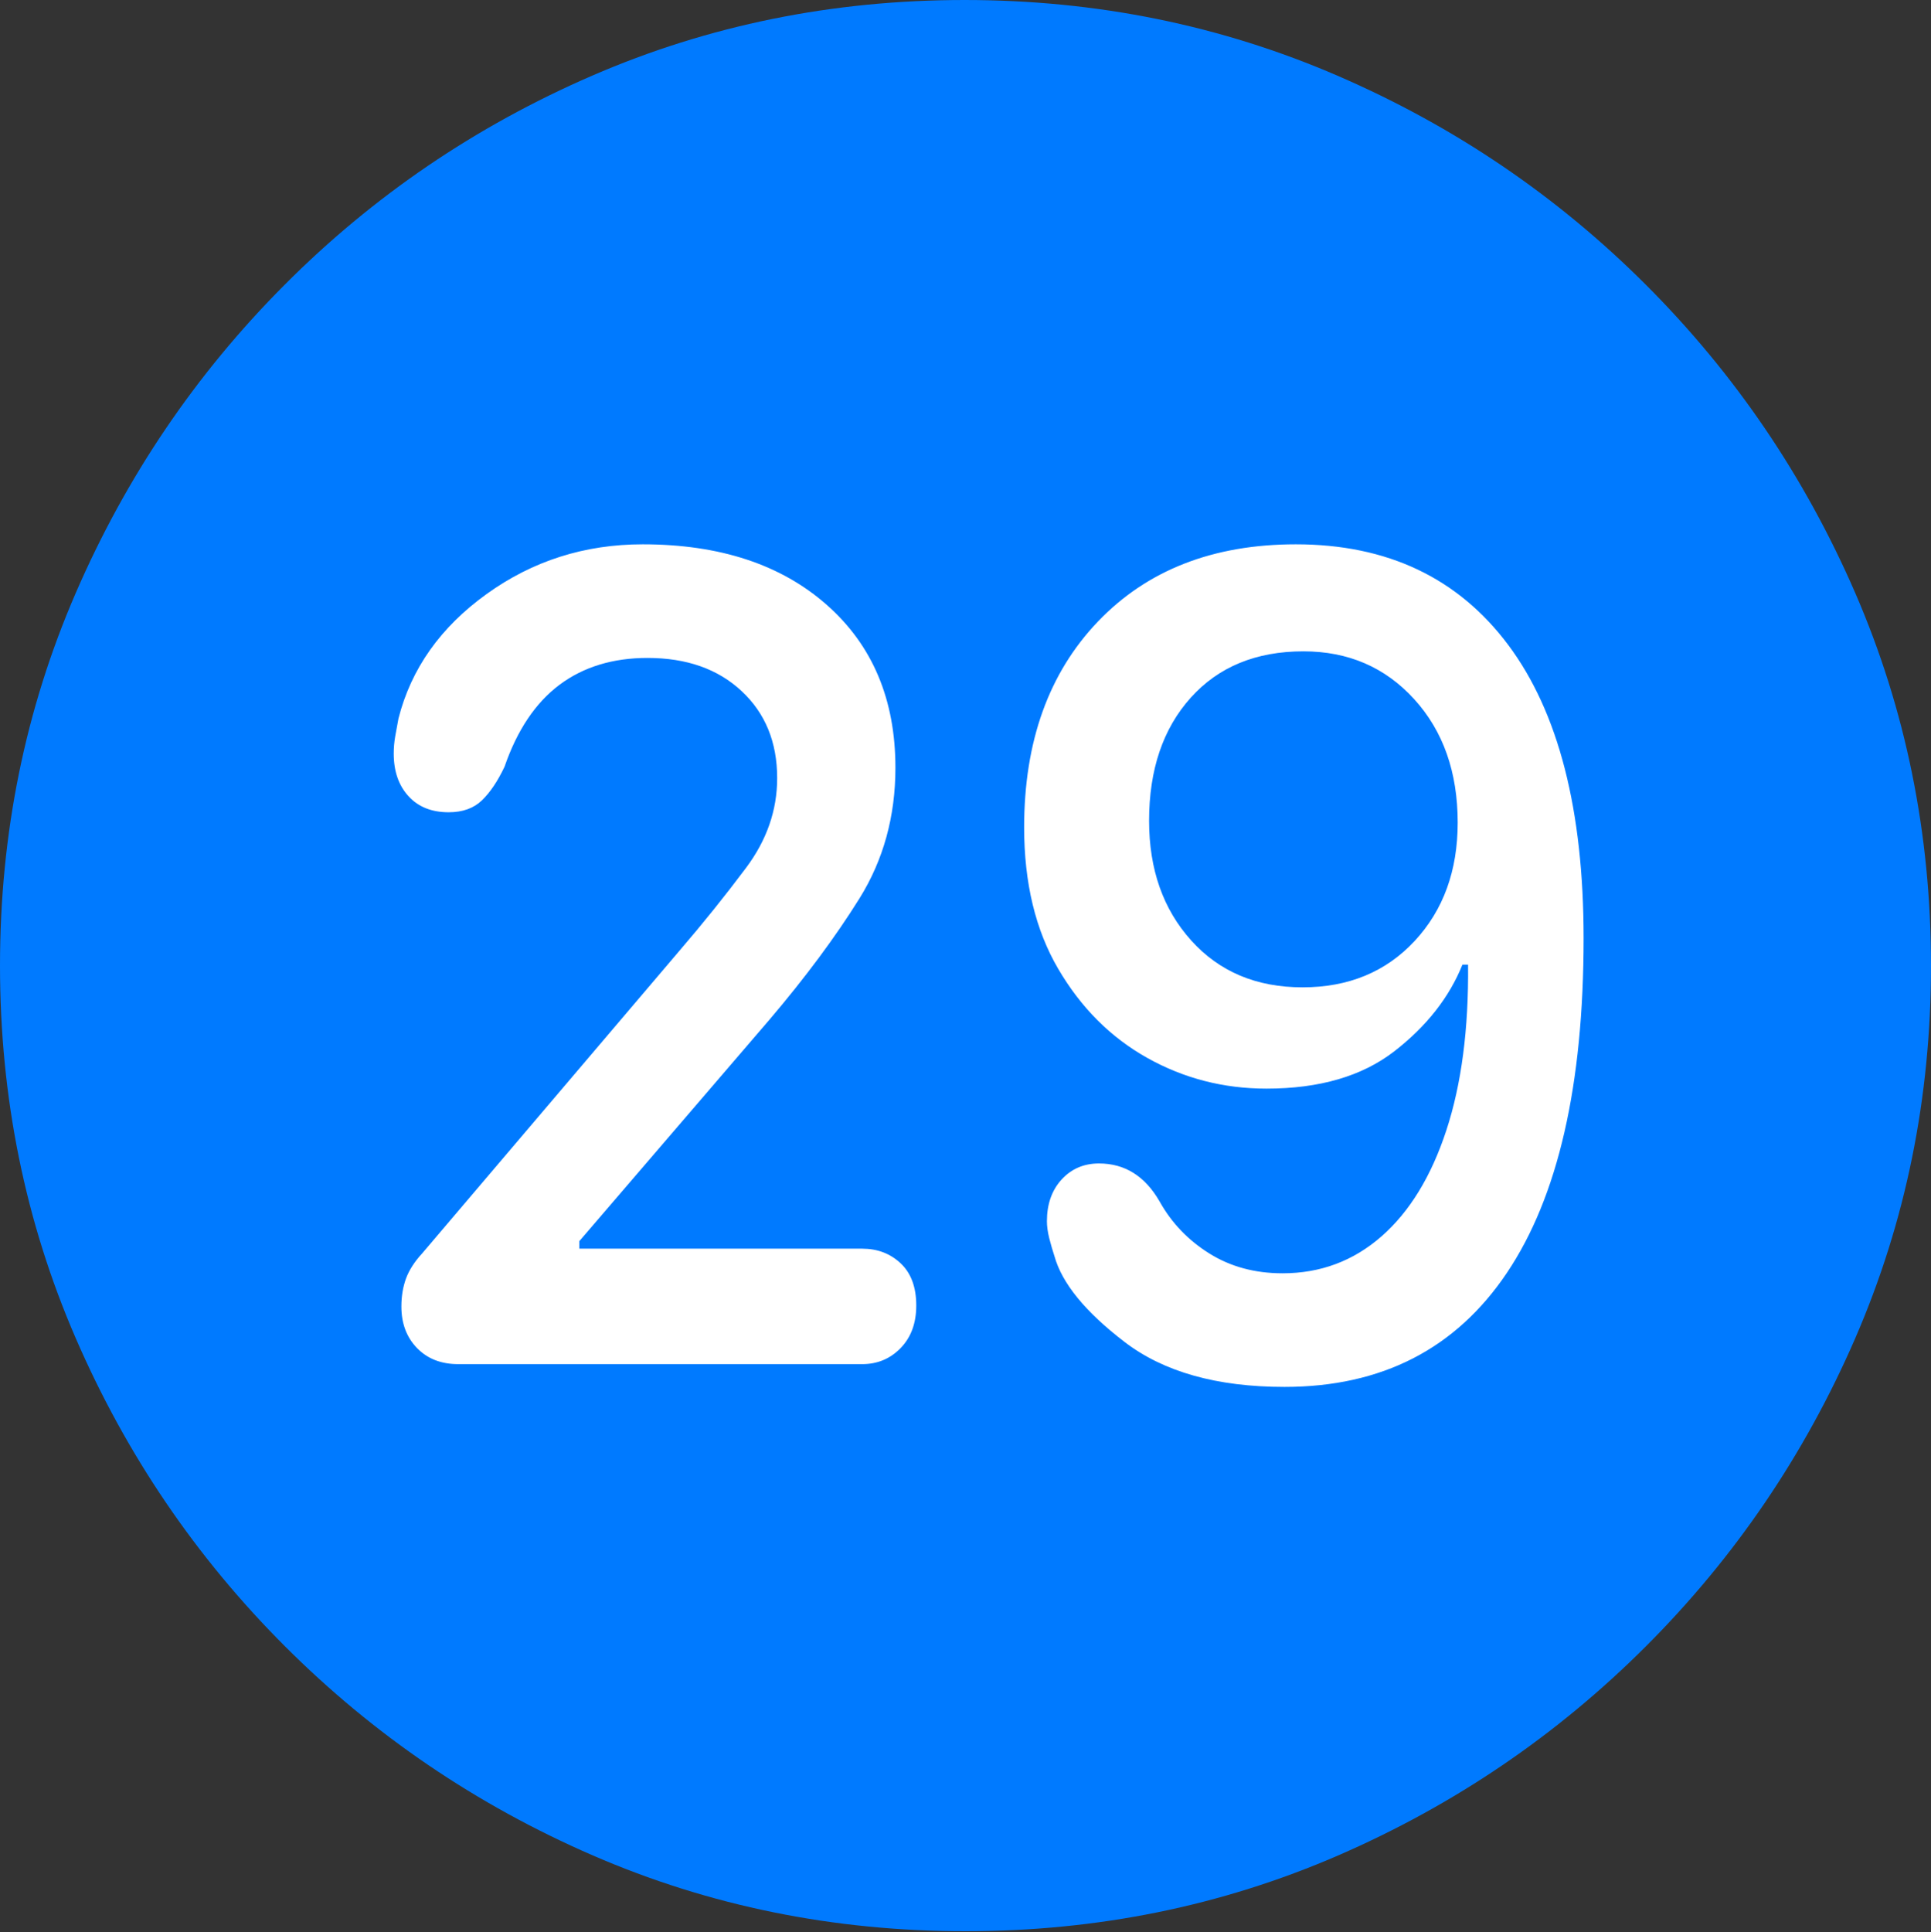 <?xml version="1.0" encoding="UTF-8"?>
<!--Generator: Apple Native CoreSVG 175.5-->
<!DOCTYPE svg
PUBLIC "-//W3C//DTD SVG 1.1//EN"
       "http://www.w3.org/Graphics/SVG/1.1/DTD/svg11.dtd">
<svg version="1.1" xmlns="http://www.w3.org/2000/svg" xmlns:xlink="http://www.w3.org/1999/xlink" width="19.922" height="19.932">
 <rect width="100%" height="100%" fill="#333333" stroke="none"/>
 <g>
  <rect height="19.932" opacity="0" width="19.922" x="0" y="0"/>
  <path d="M9.961 19.922Q12.002 19.922 13.804 19.141Q15.605 18.359 16.982 16.982Q18.359 15.605 19.141 13.804Q19.922 12.002 19.922 9.961Q19.922 7.92 19.141 6.118Q18.359 4.316 16.982 2.939Q15.605 1.562 13.799 0.781Q11.992 0 9.951 0Q7.91 0 6.108 0.781Q4.307 1.562 2.935 2.939Q1.562 4.316 0.781 6.118Q0 7.92 0 9.961Q0 12.002 0.781 13.804Q1.562 15.605 2.939 16.982Q4.316 18.359 6.118 19.141Q7.92 19.922 9.961 19.922Z" fill="#007aff"/>
  <path d="M4.727 14.072Q4.463 14.072 4.302 13.906Q4.141 13.74 4.141 13.477Q4.141 13.32 4.189 13.188Q4.238 13.057 4.355 12.93L7.012 9.805Q7.373 9.385 7.695 8.955Q8.018 8.525 8.018 8.027Q8.018 7.471 7.651 7.129Q7.285 6.787 6.68 6.787Q6.143 6.787 5.771 7.065Q5.4 7.344 5.205 7.91Q5.098 8.135 4.971 8.257Q4.844 8.379 4.629 8.379Q4.365 8.379 4.214 8.213Q4.062 8.047 4.062 7.773Q4.062 7.686 4.077 7.598Q4.092 7.51 4.111 7.412Q4.307 6.641 5.02 6.128Q5.732 5.615 6.631 5.615Q7.822 5.615 8.53 6.24Q9.238 6.865 9.238 7.92Q9.238 8.672 8.867 9.268Q8.496 9.863 7.939 10.518L5.977 12.803L5.977 12.881L8.896 12.881Q9.131 12.881 9.292 13.032Q9.453 13.184 9.453 13.467Q9.453 13.74 9.292 13.906Q9.131 14.072 8.896 14.072ZM13.252 14.307Q12.207 14.307 11.602 13.843Q10.996 13.379 10.879 12.959Q10.85 12.871 10.825 12.773Q10.801 12.676 10.801 12.598Q10.801 12.334 10.952 12.168Q11.104 12.002 11.338 12.002Q11.738 12.002 11.963 12.393Q12.148 12.725 12.476 12.93Q12.803 13.135 13.232 13.135Q13.818 13.135 14.253 12.754Q14.688 12.373 14.922 11.66Q15.156 10.947 15.146 9.951L15.088 9.951Q14.883 10.459 14.385 10.845Q13.887 11.23 13.066 11.23Q12.402 11.23 11.836 10.913Q11.27 10.596 10.918 9.995Q10.566 9.395 10.566 8.535Q10.566 7.207 11.328 6.411Q12.09 5.615 13.369 5.615Q14.785 5.615 15.562 6.655Q16.338 7.695 16.338 9.678Q16.338 11.953 15.547 13.13Q14.756 14.307 13.252 14.307ZM13.438 10.185Q14.15 10.185 14.595 9.707Q15.039 9.229 15.039 8.486Q15.039 7.705 14.59 7.212Q14.141 6.719 13.447 6.719Q12.715 6.719 12.285 7.197Q11.855 7.676 11.855 8.467Q11.855 9.219 12.29 9.702Q12.725 10.185 13.438 10.185Z" fill="#ffffff"/>
 </g>
</svg>
